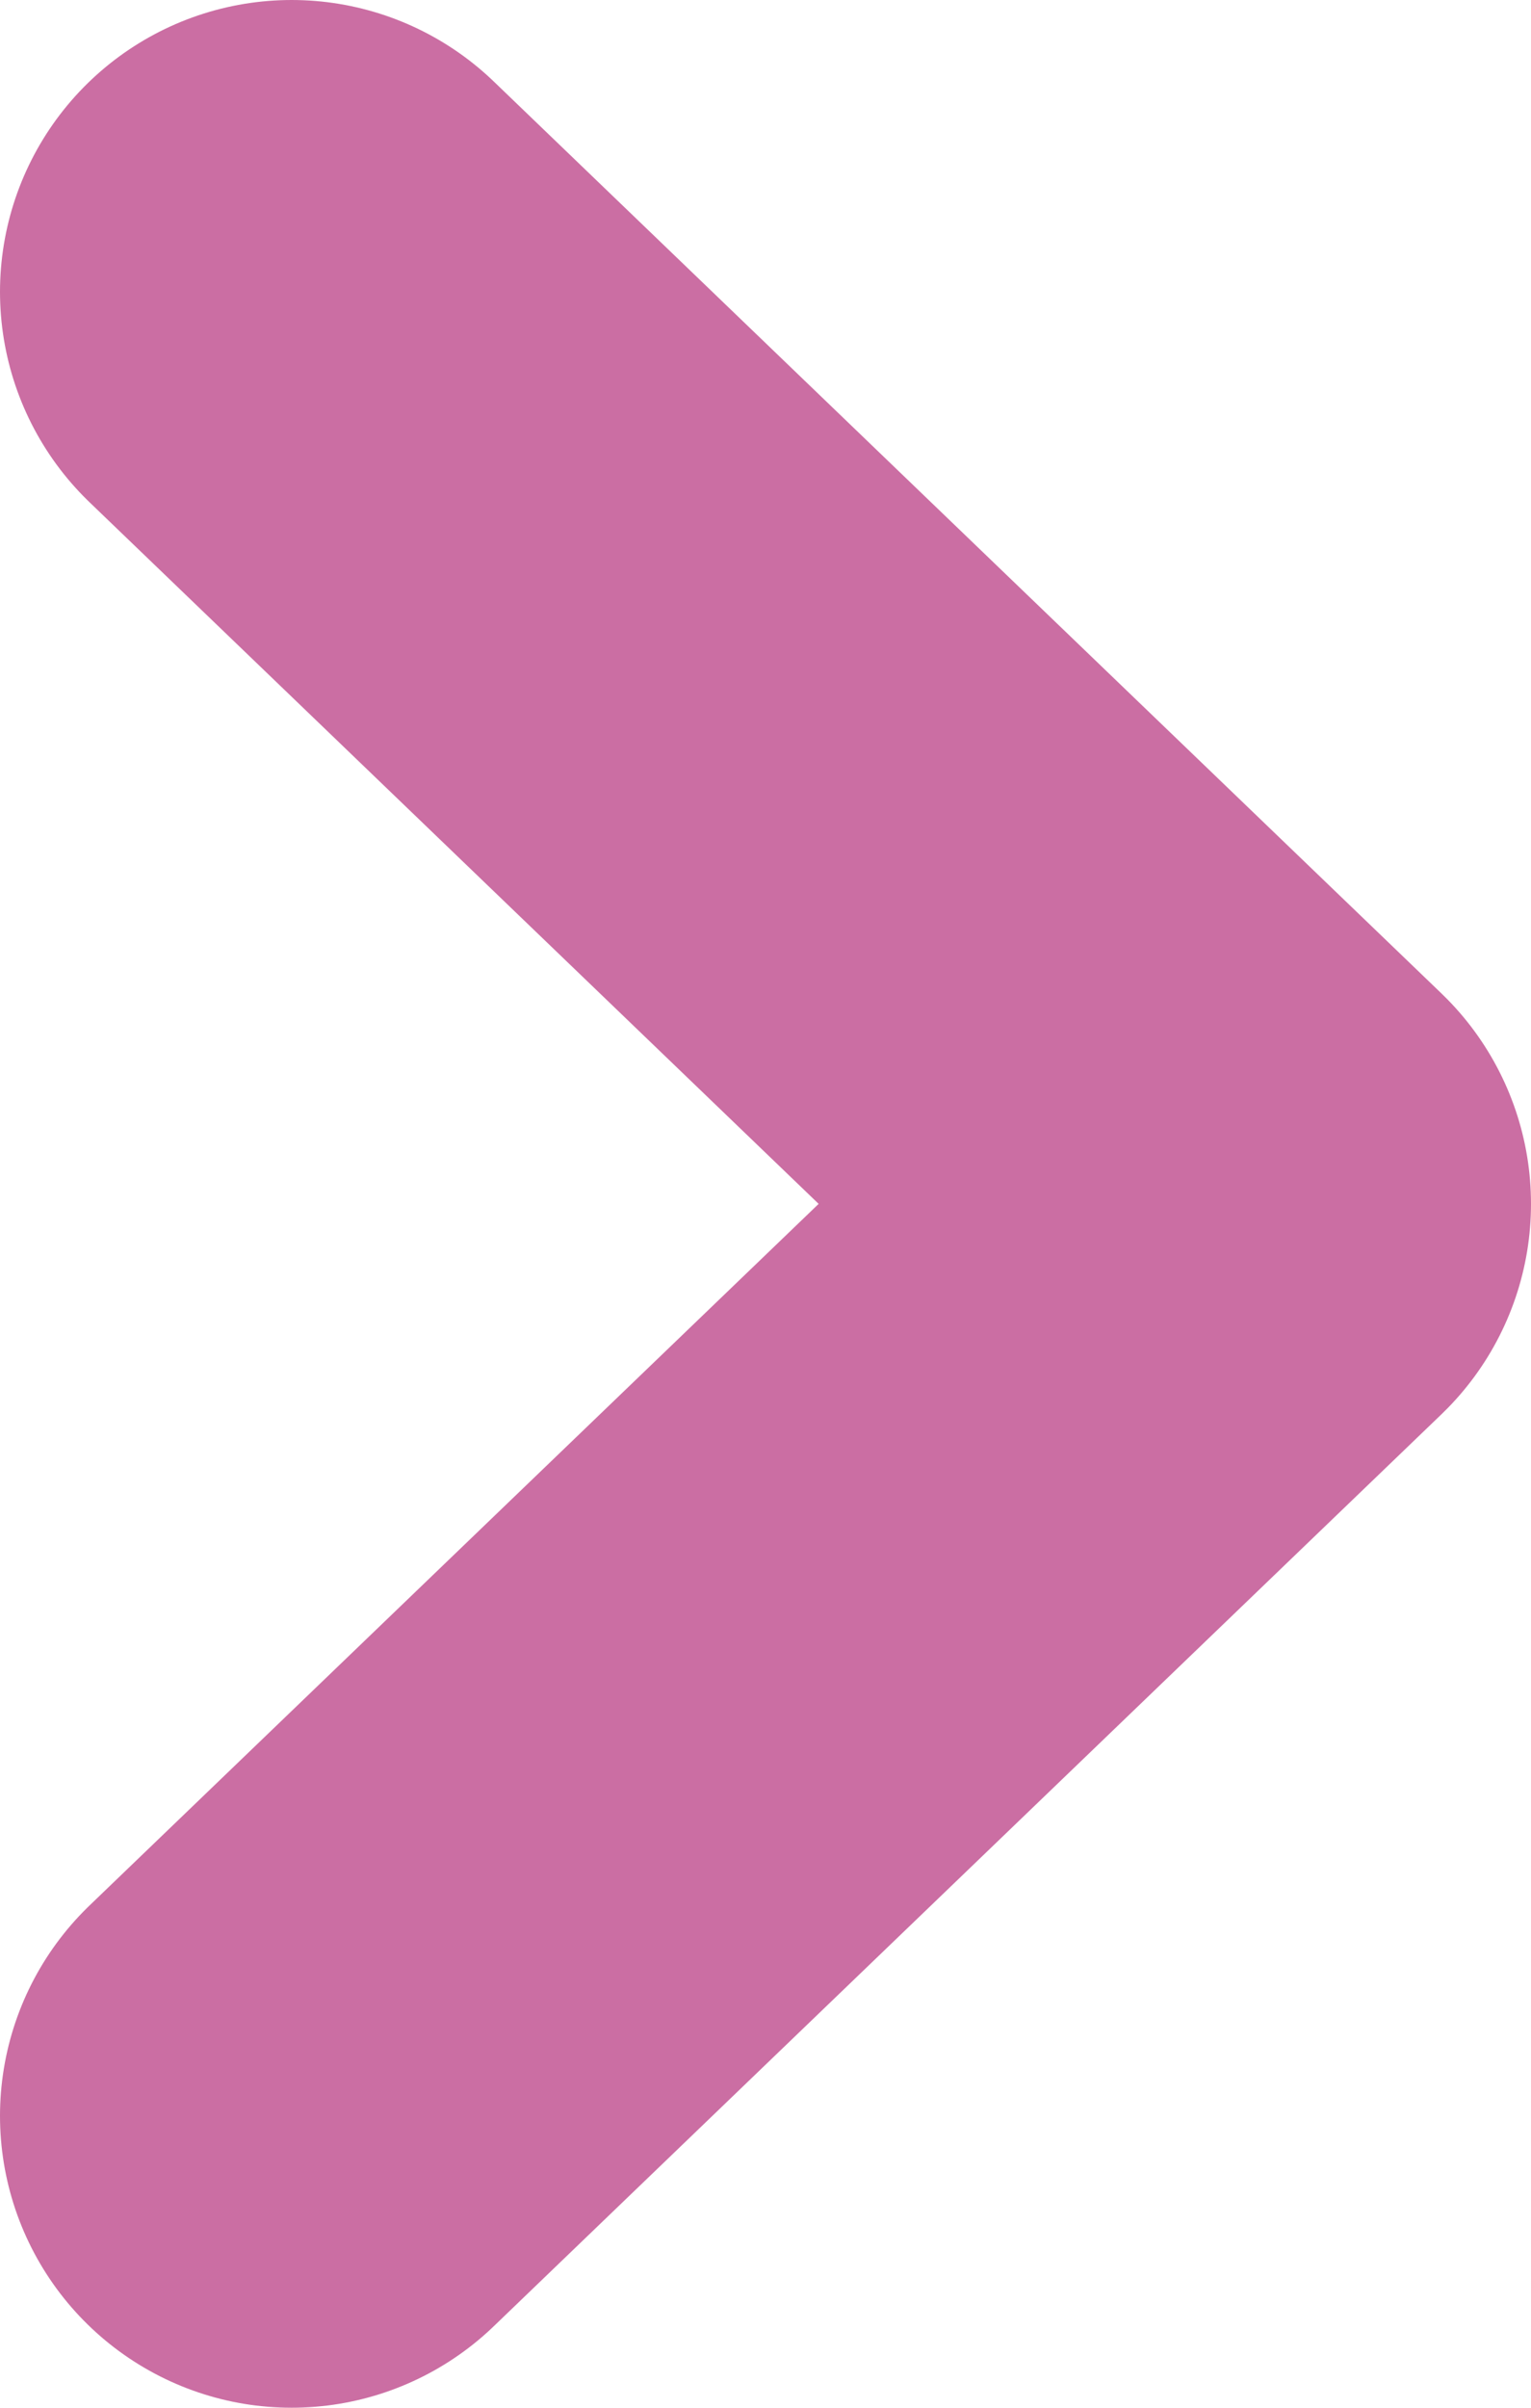 <svg   width="21" height="33" viewBox="0 0 21 33" fill="none" xmlns="http://www.w3.org/2000/svg">
<path  id="icone" d="M4 4L17 16.5L4 29" stroke="#CB6EA3" stroke-width="8" stroke-linecap="round" stroke-linejoin="round"/>
</svg>
